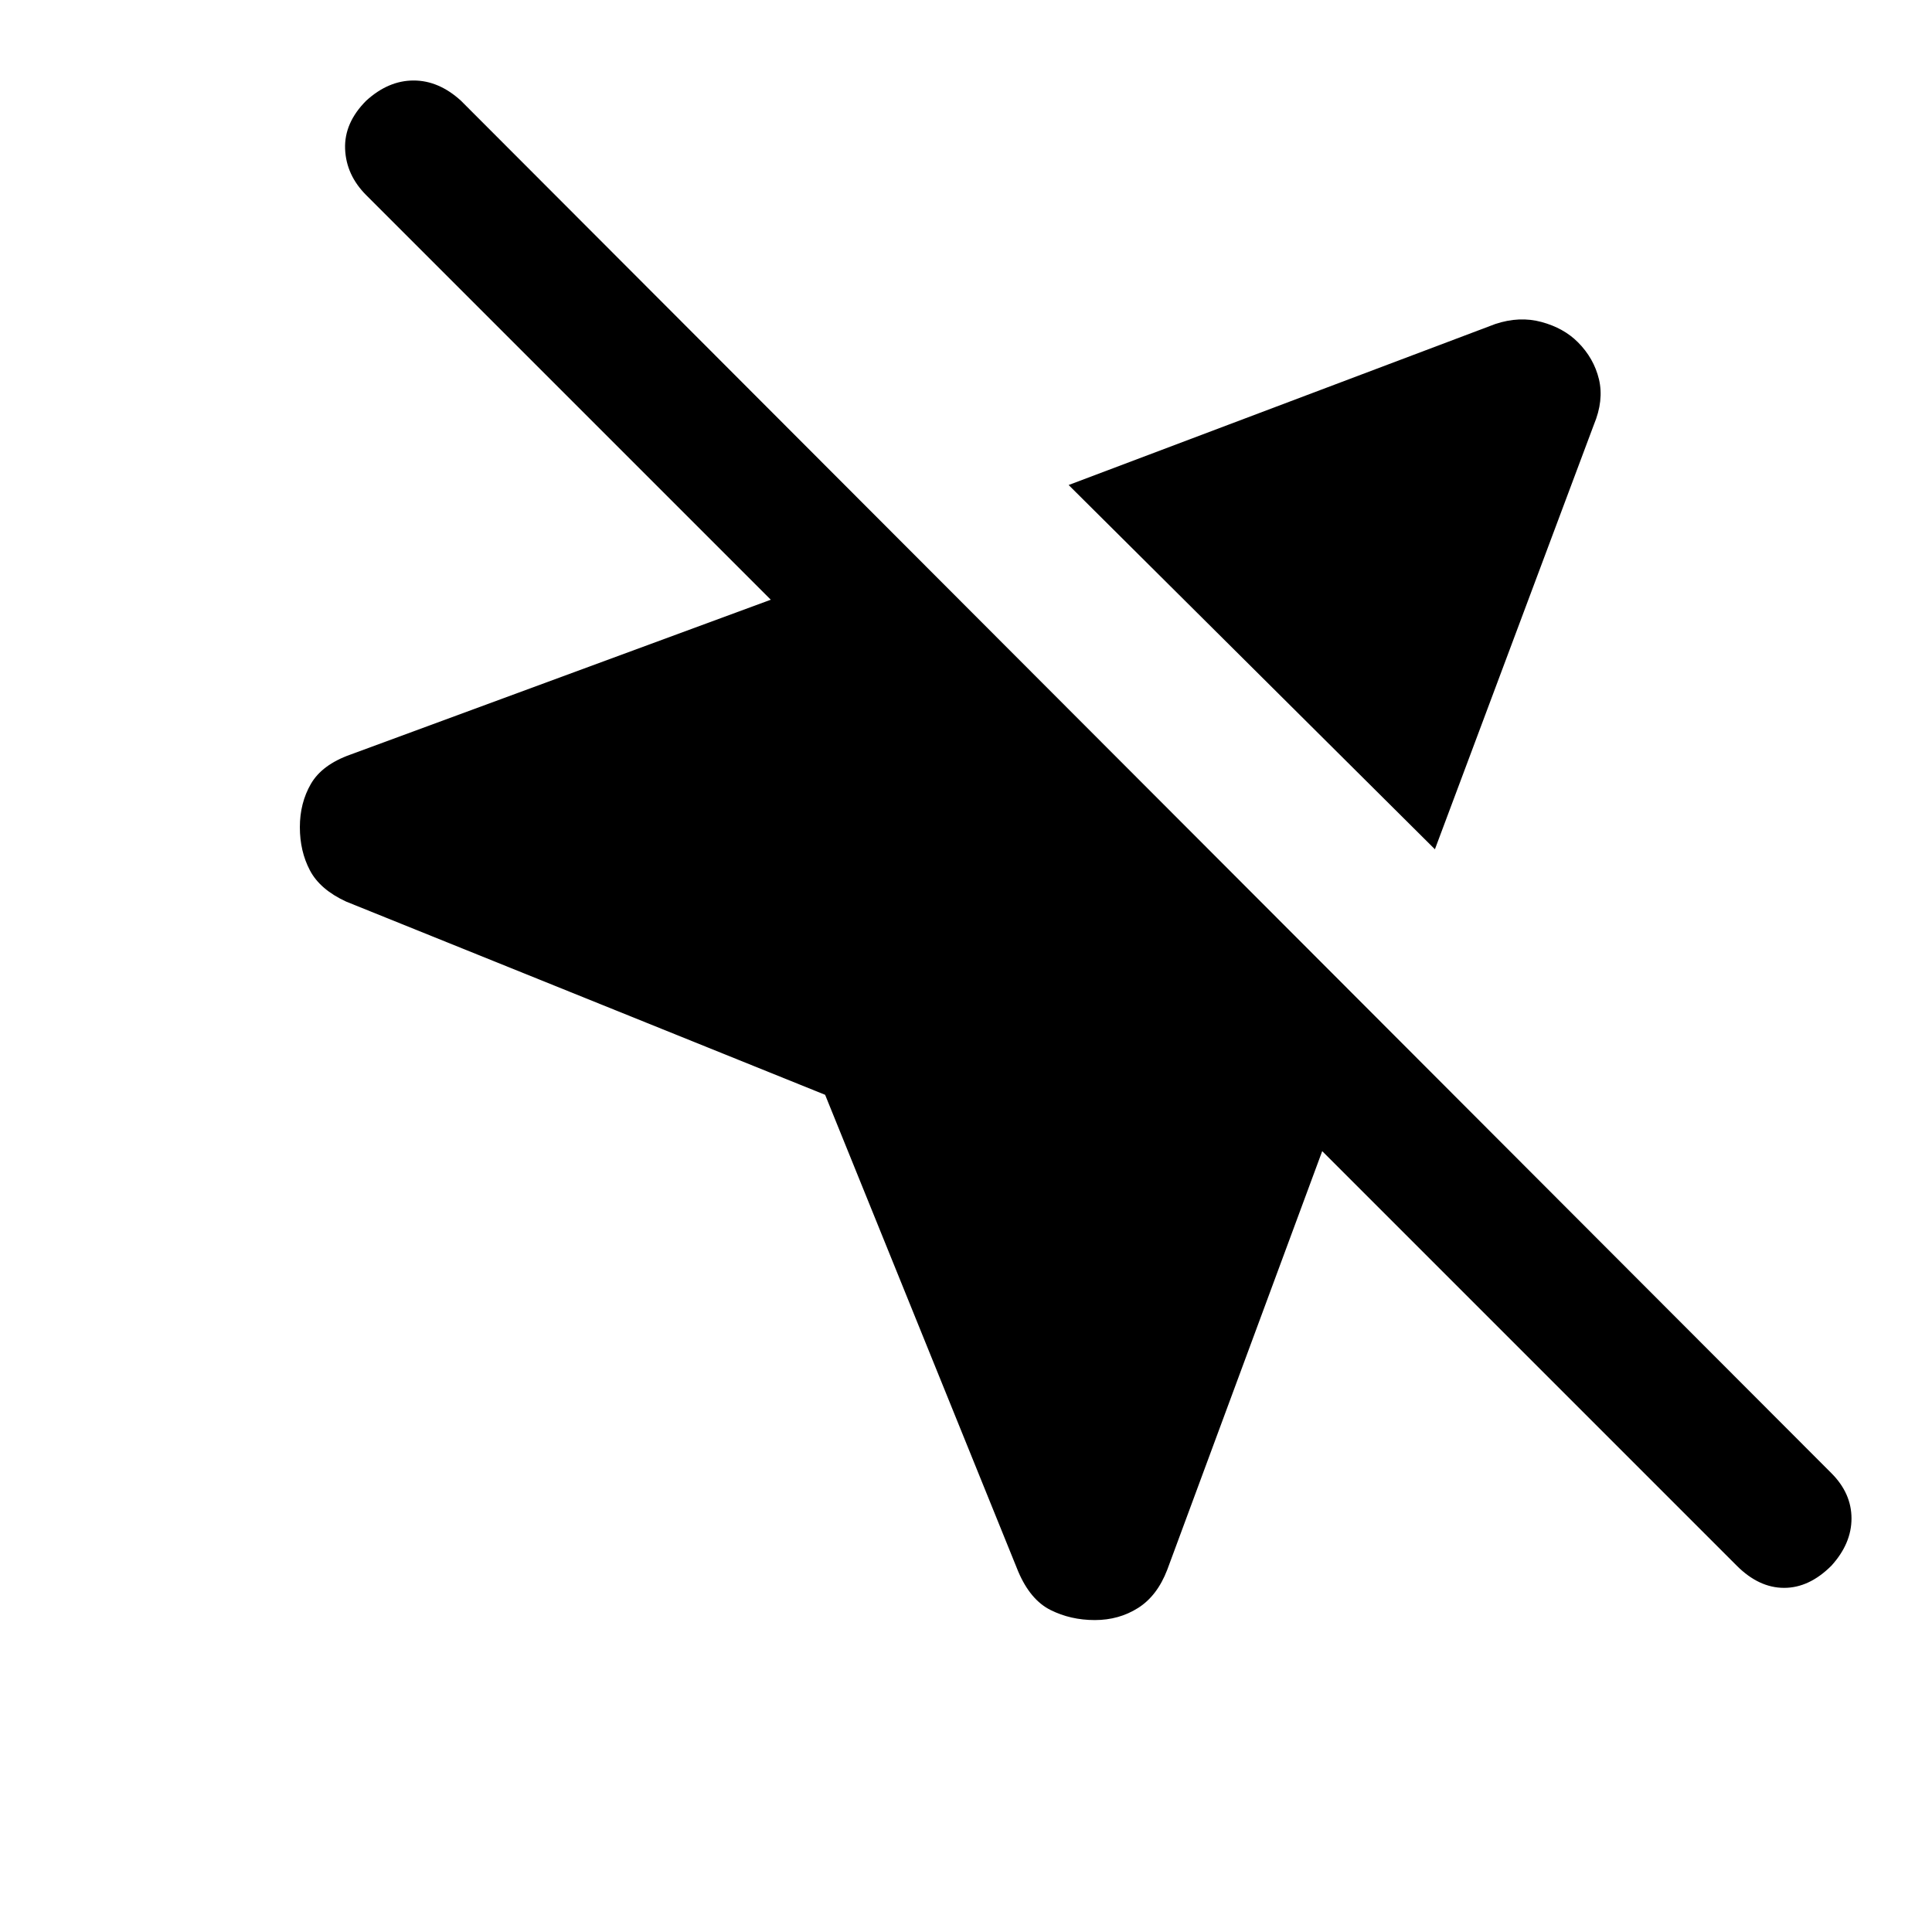 <svg xmlns="http://www.w3.org/2000/svg" height="24" width="24"><path d="M10.25 13.6 4.3 11.2Q3.975 11.05 3.85 10.812Q3.725 10.575 3.725 10.275Q3.725 9.975 3.862 9.738Q4 9.5 4.35 9.375L9.575 7.45L4.55 2.425Q4.3 2.175 4.287 1.85Q4.275 1.525 4.55 1.25Q4.825 1 5.138 1Q5.45 1 5.725 1.25L22.75 18.3Q23 18.55 23 18.863Q23 19.175 22.75 19.45Q22.475 19.725 22.163 19.725Q21.85 19.725 21.575 19.45L16.425 14.3L14.5 19.5Q14.375 19.825 14.137 19.975Q13.9 20.125 13.6 20.125Q13.3 20.125 13.05 20Q12.8 19.875 12.65 19.525ZM17.825 10.55 13.275 6.025 18.575 4.025Q18.875 3.925 19.15 4Q19.425 4.075 19.6 4.25Q19.8 4.45 19.863 4.712Q19.925 4.975 19.8 5.275Z"/></svg>